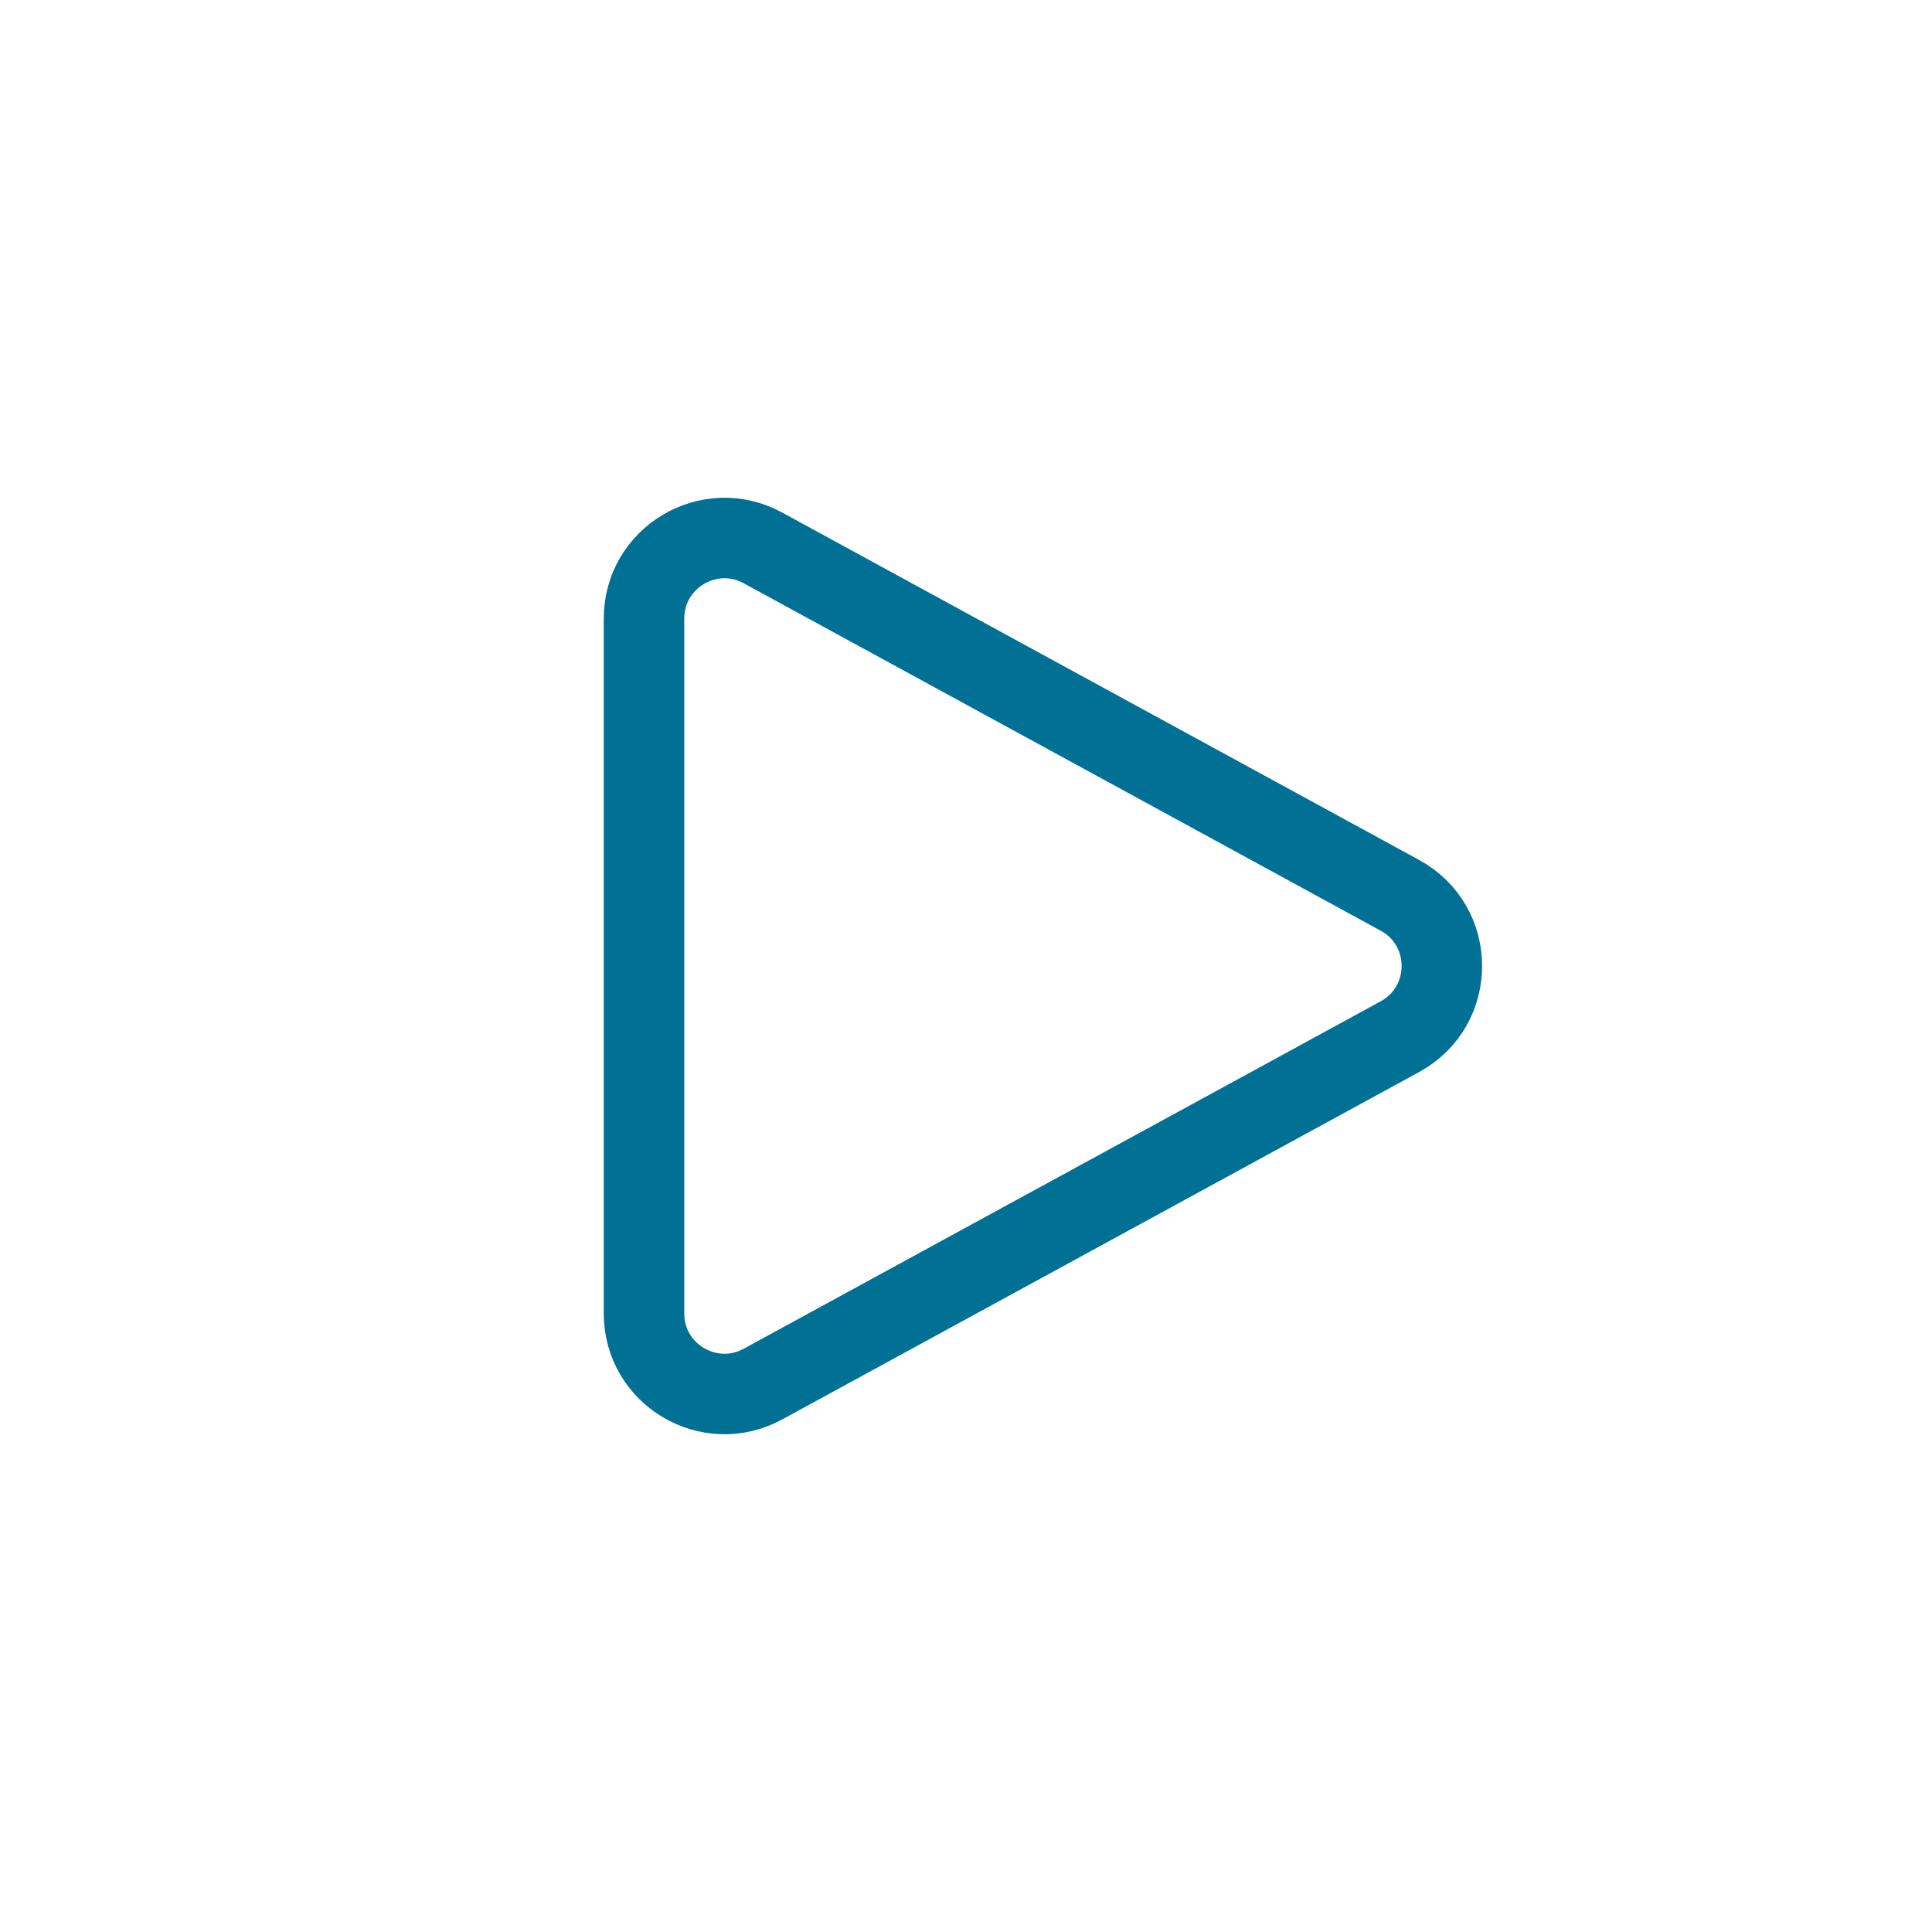 <svg width="24" height="24" viewBox="0 0 24 24" fill="none" xmlns="http://www.w3.org/2000/svg">
<path d="M9.479 6.807L17.39 11.122C18.085 11.501 18.085 12.499 17.39 12.878L9.479 17.193C8.812 17.557 8 17.075 8 16.316V7.685C8 6.925 8.812 6.443 9.479 6.807Z" stroke="#007195"/>
</svg>

